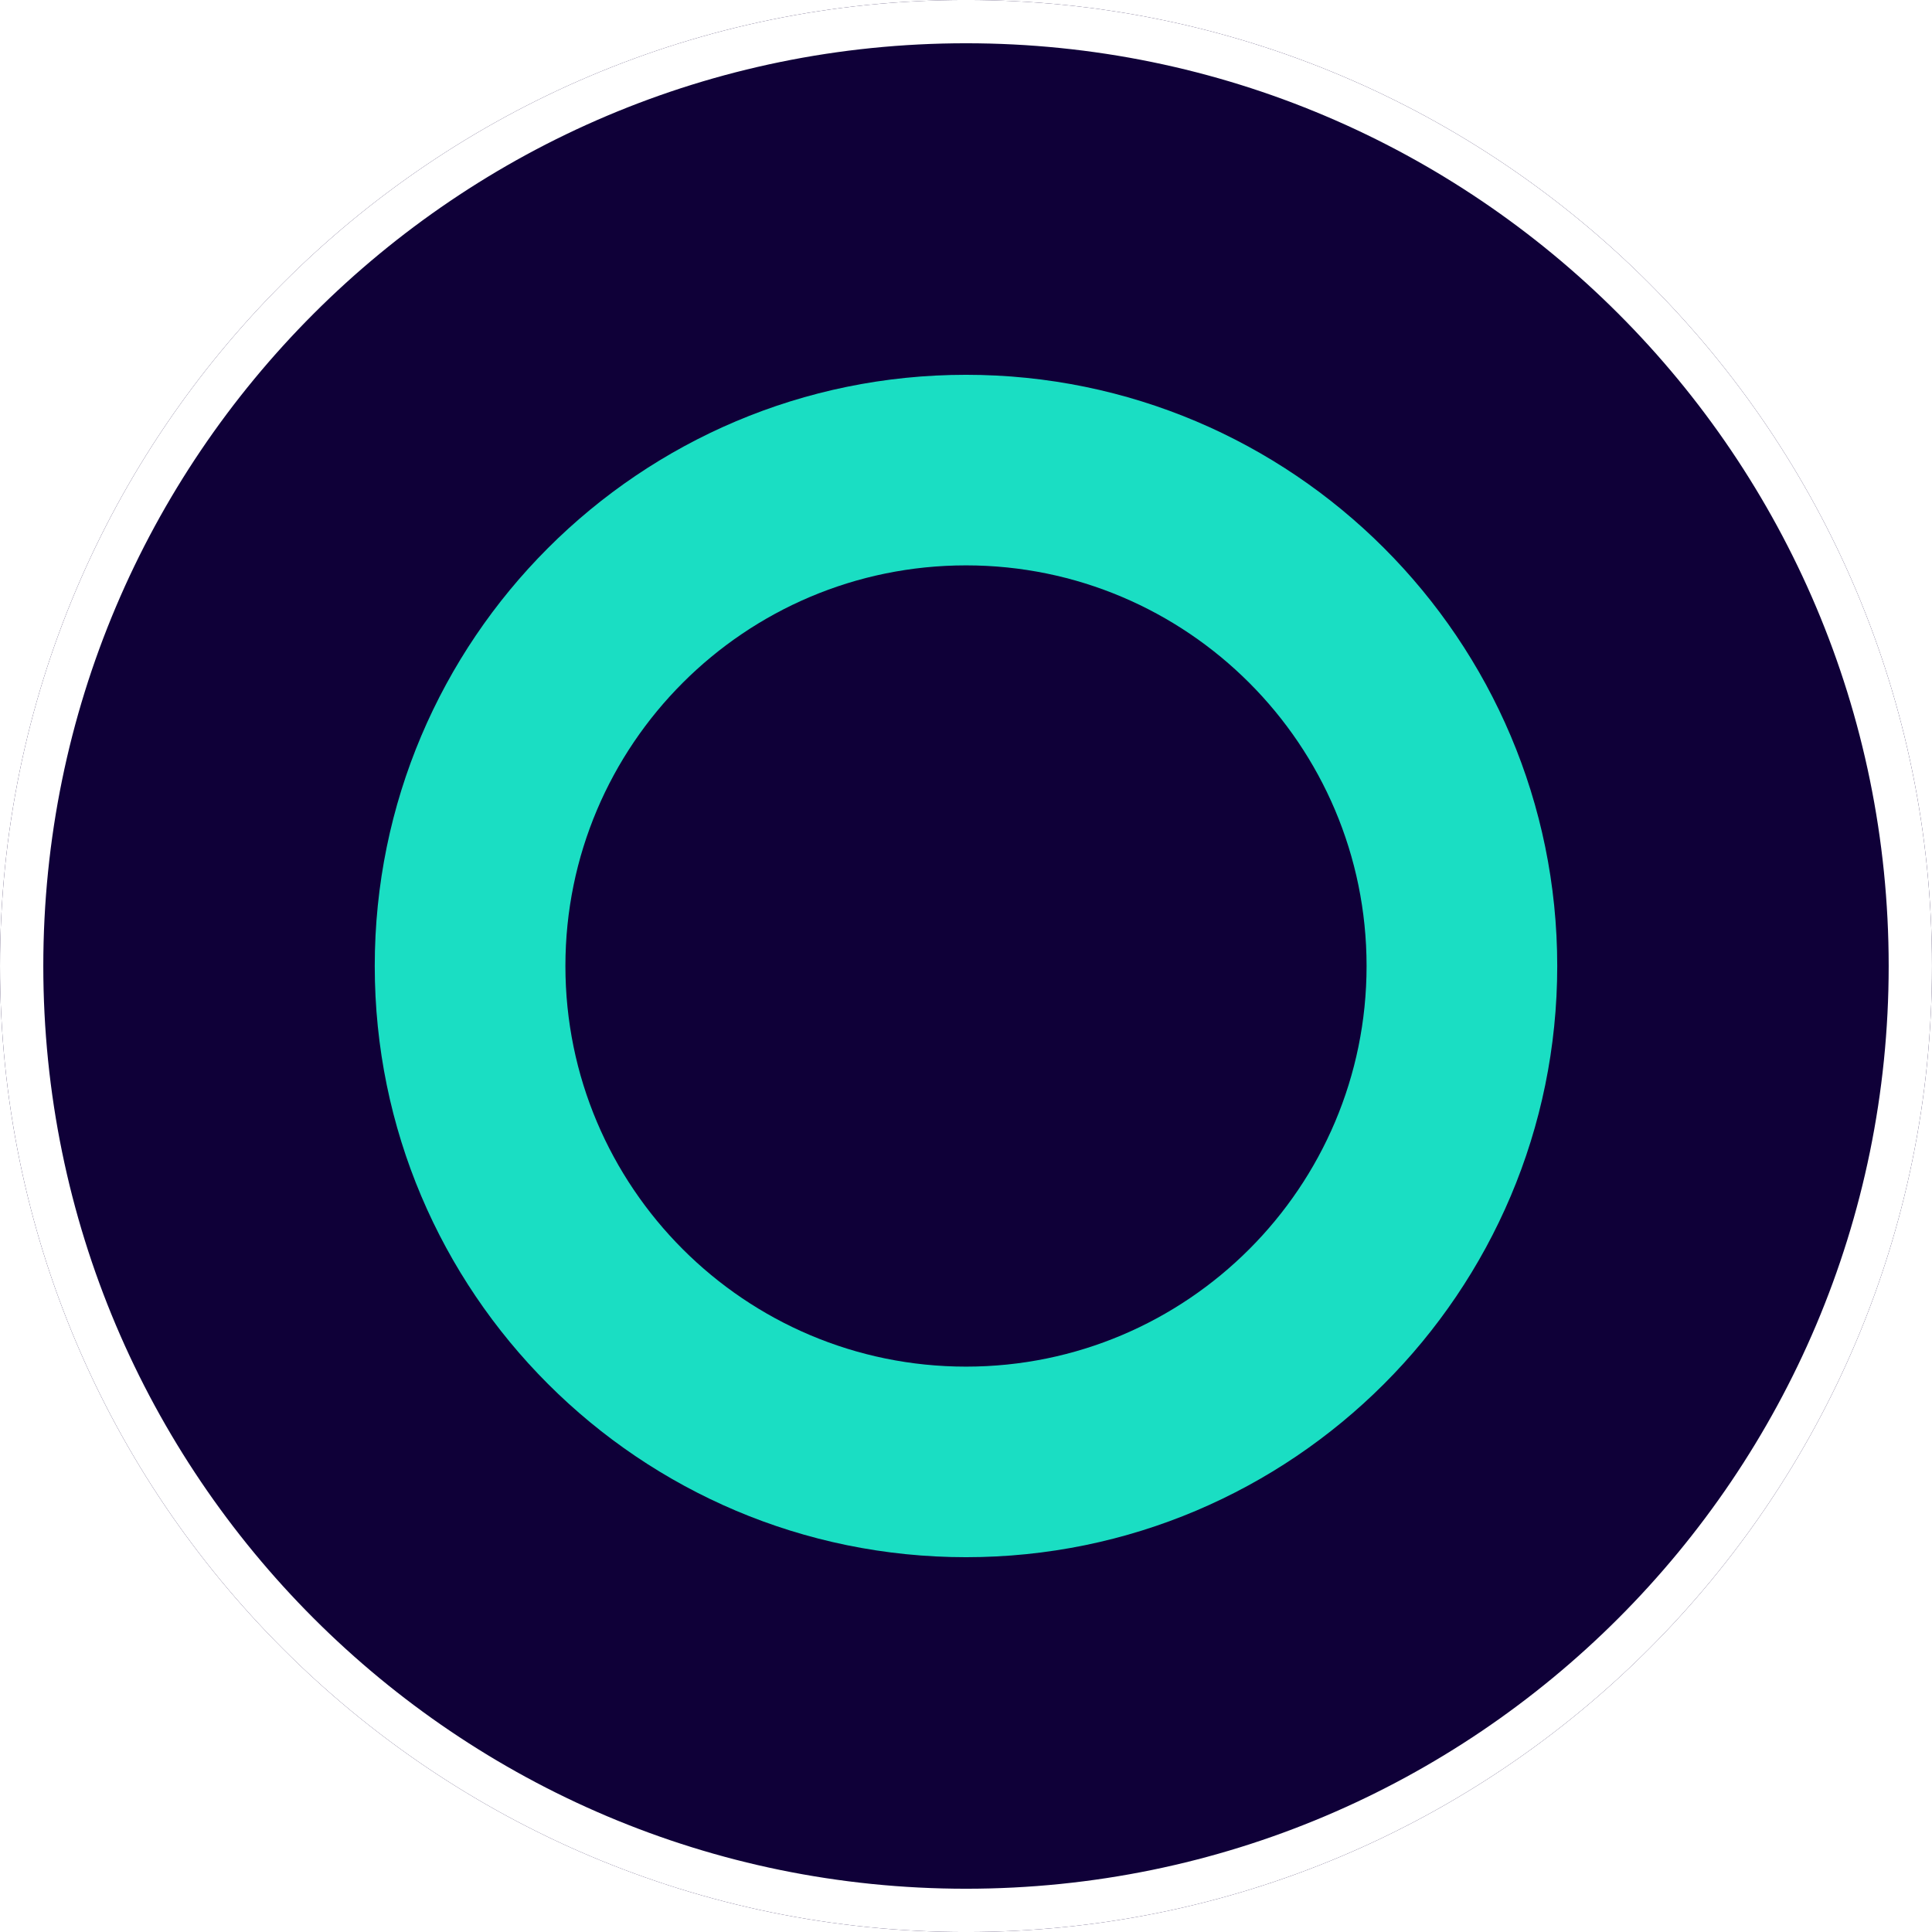 <?xml version="1.0" encoding="UTF-8" standalone="no"?>
<!DOCTYPE svg PUBLIC "-//W3C//DTD SVG 1.1//EN" "http://www.w3.org/Graphics/SVG/1.1/DTD/svg11.dtd">
<svg version="1.1" xmlns="http://www.w3.org/2000/svg" xmlns:xlink="http://www.w3.org/1999/xlink" preserveAspectRatio="xMidYMid meet" viewBox="116.269 95.373 223.134 223.134" width="223.13" height="223.13"><defs><path d="M339.4 206.94C339.4 268.52 289.41 318.51 227.84 318.51C166.26 318.51 116.27 268.52 116.27 206.94C116.27 145.36 166.26 95.37 227.84 95.37C289.41 95.37 339.4 145.36 339.4 206.94Z" id="c2HQkQbVJV"></path><clipPath id="clipcqhodYqYK"><use xlink:href="#c2HQkQbVJV" opacity="1"></use></clipPath><path d="M296.12 206.94C296.12 244.63 265.52 275.22 227.84 275.22C190.15 275.22 159.55 244.63 159.55 206.94C159.55 169.25 190.15 138.66 227.84 138.66C265.52 138.66 296.12 169.25 296.12 206.94Z" id="a1ixfDhMd7"></path><path d="M274.1 206.94C274.1 232.48 253.37 253.21 227.84 253.21C202.3 253.21 181.57 232.48 181.57 206.94C181.57 181.4 202.3 160.67 227.84 160.67C253.37 160.67 274.1 181.4 274.1 206.94Z" id="caIFZN9PJ"></path></defs><g><g><g><g><filter id="shadow5188991" x="107.27" y="86.37" width="242.13" height="242.13" filterUnits="userSpaceOnUse" primitiveUnits="userSpaceOnUse"><feFlood></feFlood><feComposite in2="SourceAlpha" operator="in"></feComposite><feGaussianBlur stdDeviation="1"></feGaussianBlur><feOffset dx="1" dy="1" result="afterOffset"></feOffset><feFlood flood-color="#000000" flood-opacity="0.5"></feFlood><feComposite in2="afterOffset" operator="in"></feComposite><feMorphology operator="dilate" radius="1"></feMorphology><feComposite in2="SourceAlpha" operator="out"></feComposite></filter><path d="M339.4 206.94C339.4 268.52 289.41 318.51 227.84 318.51C166.26 318.51 116.27 268.52 116.27 206.94C116.27 145.36 166.26 95.37 227.84 95.37C289.41 95.37 339.4 145.36 339.4 206.94Z" id="apz7SRXlk" fill="white" fill-opacity="1" filter="url(#shadow5188991)"></path></g><use xlink:href="#c2HQkQbVJV" opacity="1" fill="#0f0038" fill-opacity="1"></use><g clip-path="url(#clipcqhodYqYK)"><use xlink:href="#c2HQkQbVJV" opacity="1" fill-opacity="0" stroke="#ffffff" stroke-width="10" stroke-opacity="1"></use></g></g><g><use xlink:href="#a1ixfDhMd7" opacity="1" fill="#1adec3" fill-opacity="1"></use></g><g><use xlink:href="#caIFZN9PJ" opacity="1" fill="#0f0038" fill-opacity="1"></use></g></g></g></svg>
